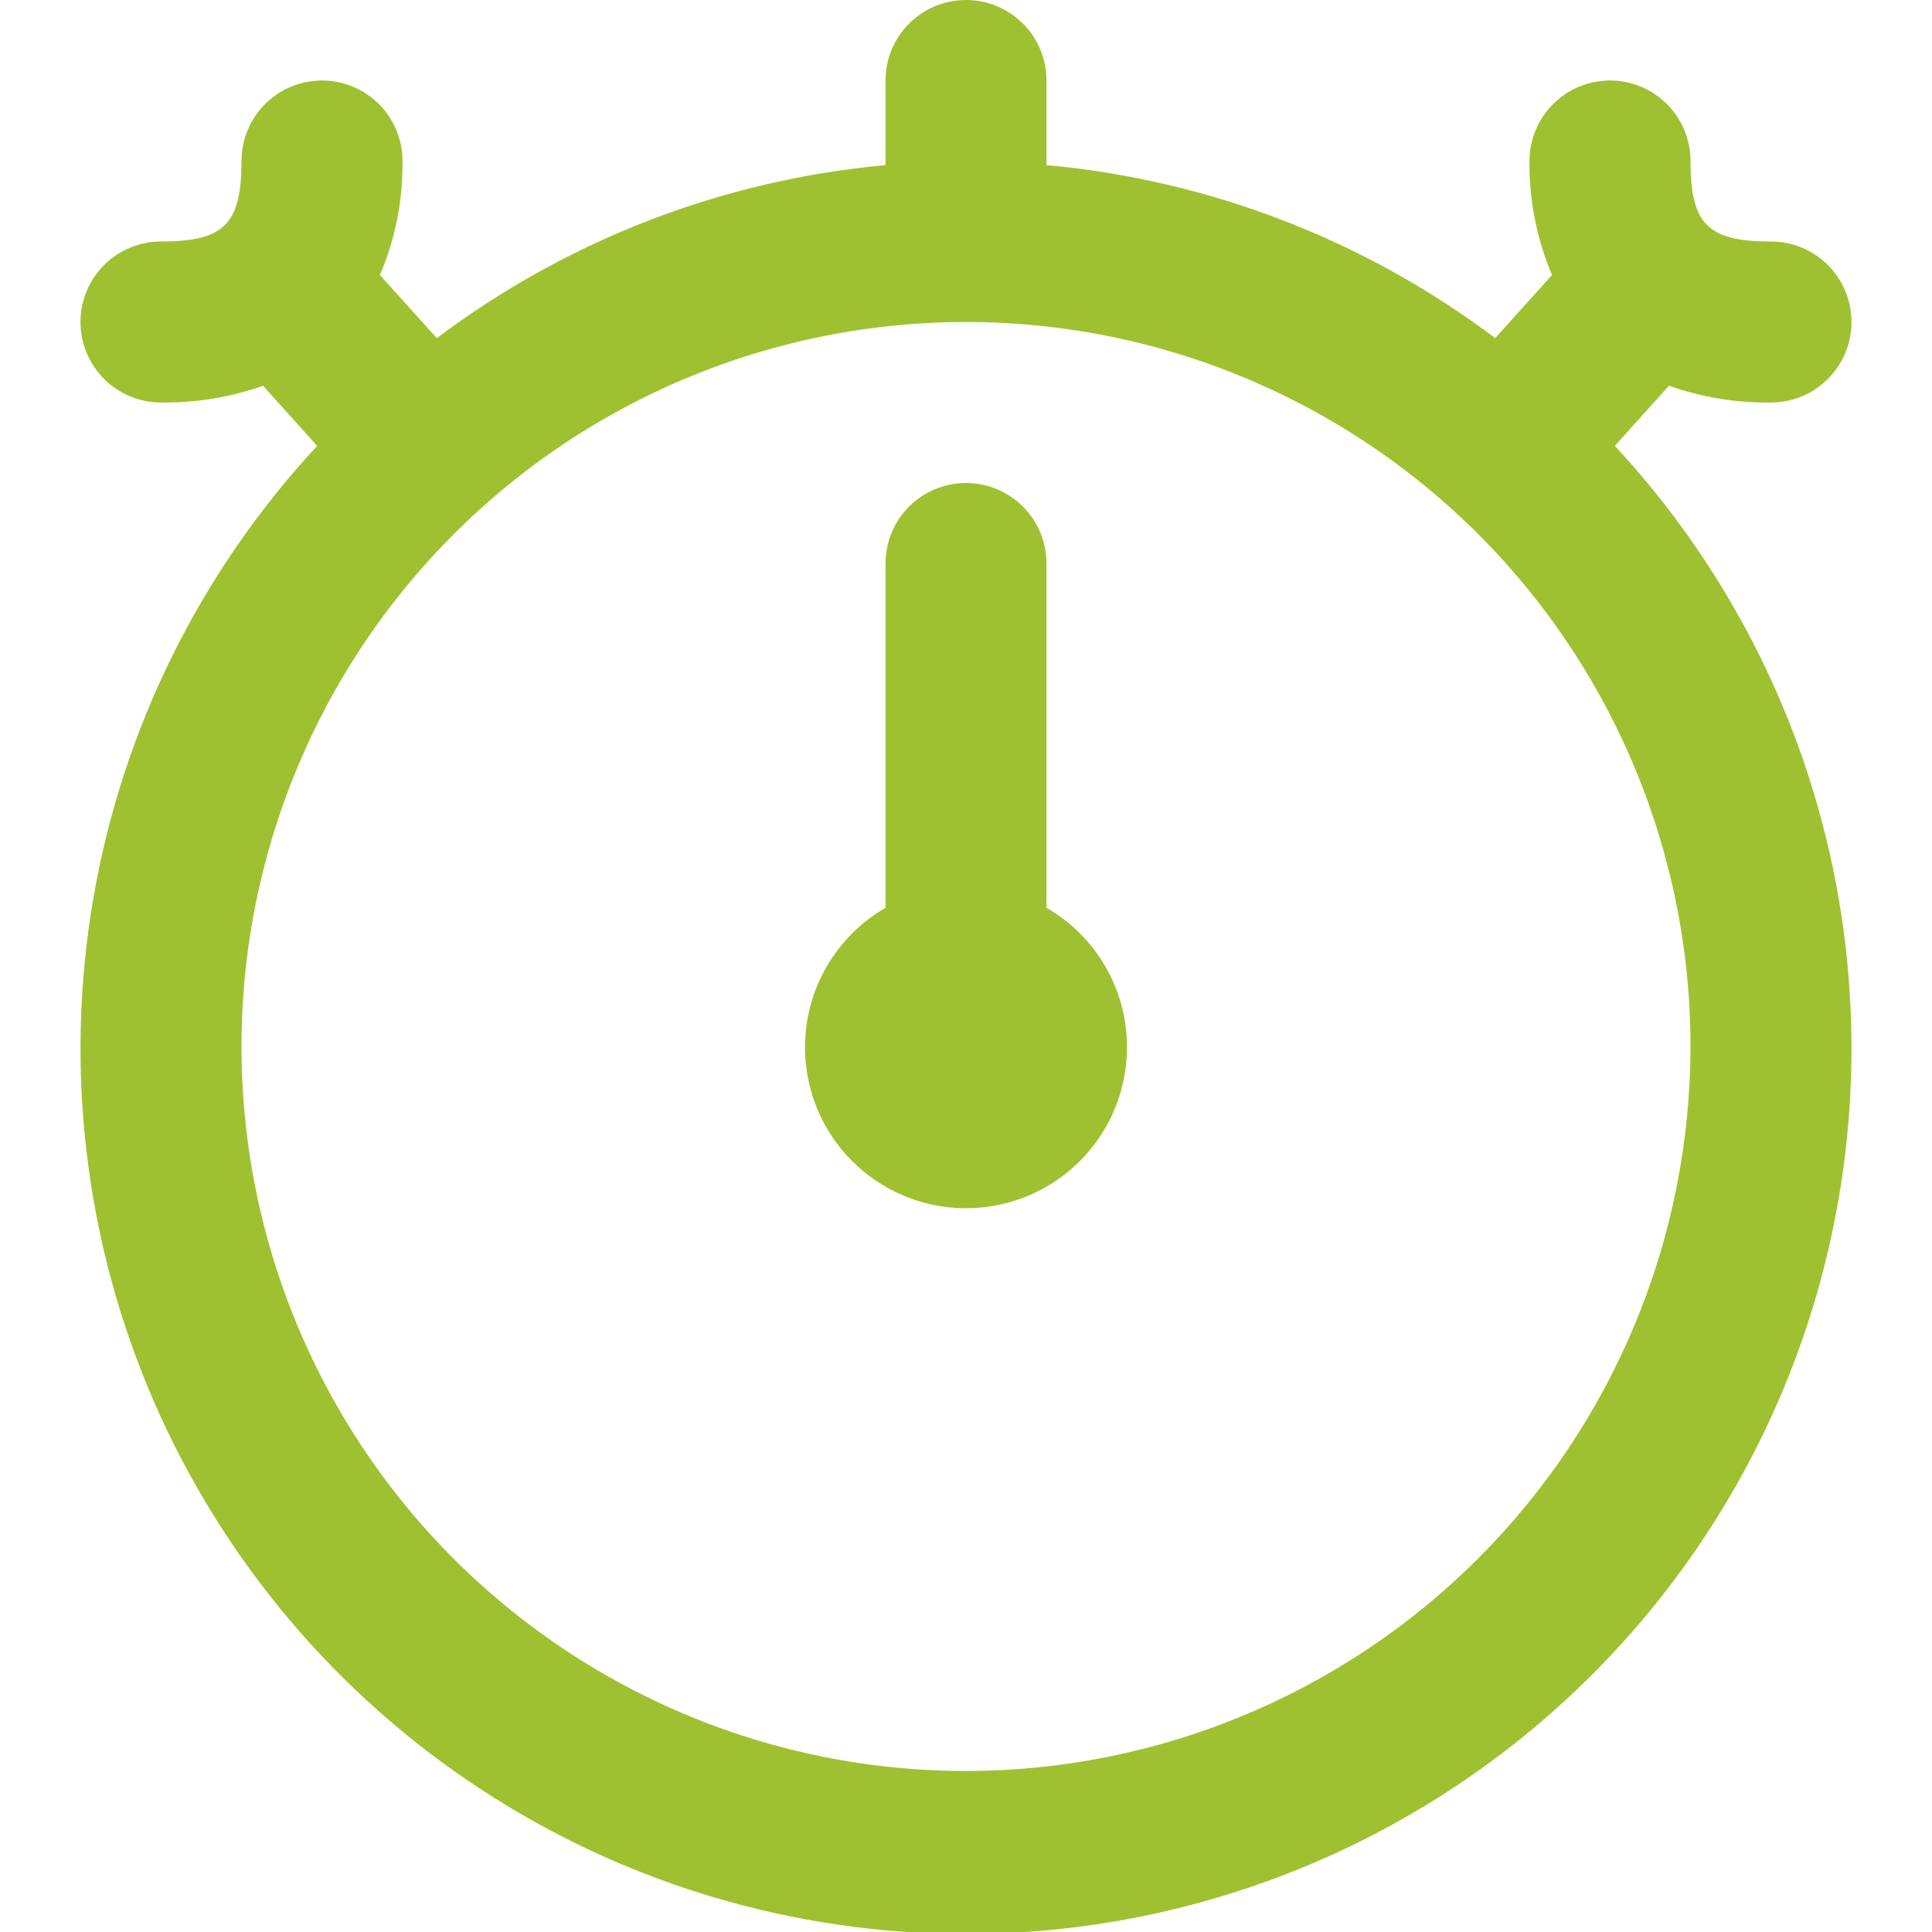 <svg width="80" height="80" viewBox="0 0 80 80" fill="none" xmlns="http://www.w3.org/2000/svg">
<g clip-path="url(#clip0_133_103)">
<path d="M46.667 43.333C46.672 44.505 46.368 45.657 45.787 46.674C45.205 47.691 44.365 48.536 43.353 49.126C42.34 49.715 41.19 50.027 40.019 50.03C38.847 50.033 37.696 49.728 36.68 49.145C35.664 48.561 34.82 47.72 34.232 46.707C33.645 45.693 33.335 44.543 33.333 43.371C33.332 42.2 33.639 41.048 34.225 40.033C34.81 39.019 35.652 38.176 36.667 37.59V23.333C36.667 22.449 37.018 21.601 37.643 20.976C38.268 20.351 39.116 20 40 20C40.884 20 41.732 20.351 42.357 20.976C42.982 21.601 43.333 22.449 43.333 23.333V37.59C44.344 38.171 45.184 39.008 45.769 40.016C46.354 41.024 46.663 42.168 46.667 43.333ZM66.867 18.463C71.723 23.693 74.948 30.226 76.146 37.261C77.344 44.296 76.463 51.529 73.611 58.071C70.758 64.612 66.059 70.18 60.089 74.09C54.118 78 47.137 80.082 40 80.082C32.863 80.082 25.882 78 19.911 74.09C13.941 70.18 9.242 64.612 6.389 58.071C3.537 51.529 2.656 44.296 3.854 37.261C5.051 30.226 8.277 23.693 13.133 18.463L10.893 15.973C9.536 16.451 8.105 16.686 6.667 16.667C5.783 16.667 4.935 16.316 4.31 15.69C3.684 15.065 3.333 14.217 3.333 13.333C3.333 12.449 3.684 11.601 4.31 10.976C4.935 10.351 5.783 10 6.667 10C9.283 10 10 9.283 10 6.667C10 5.783 10.351 4.935 10.976 4.31C11.601 3.684 12.449 3.333 13.333 3.333C14.217 3.333 15.065 3.684 15.69 4.31C16.315 4.935 16.667 5.783 16.667 6.667C16.686 8.289 16.368 9.897 15.733 11.39L18.087 14.003C23.494 9.934 29.928 7.452 36.667 6.837V3.333C36.667 2.449 37.018 1.601 37.643 0.976C38.268 0.351 39.116 -2.47955e-05 40 -2.47955e-05C40.884 -2.47955e-05 41.732 0.351 42.357 0.976C42.982 1.601 43.333 2.449 43.333 3.333V6.837C50.072 7.452 56.506 9.932 61.913 14L64.267 11.387C63.632 9.895 63.314 8.288 63.333 6.667C63.333 5.783 63.684 4.935 64.31 4.31C64.935 3.684 65.782 3.333 66.667 3.333C67.551 3.333 68.398 3.684 69.024 4.31C69.649 4.935 70 5.783 70 6.667C70 9.283 70.717 10 73.333 10C74.217 10 75.065 10.351 75.69 10.976C76.315 11.601 76.667 12.449 76.667 13.333C76.667 14.217 76.315 15.065 75.69 15.69C75.065 16.316 74.217 16.667 73.333 16.667C71.895 16.686 70.464 16.451 69.107 15.973L66.867 18.463ZM70 43.333C70 37.4 68.24 31.6 64.944 26.666C61.648 21.733 56.962 17.888 51.48 15.617C45.999 13.346 39.967 12.752 34.147 13.91C28.328 15.067 22.982 17.924 18.787 22.12C14.591 26.316 11.734 31.661 10.576 37.481C9.419 43.3 10.013 49.332 12.284 54.814C14.554 60.296 18.399 64.981 23.333 68.277C28.266 71.574 34.066 73.333 40 73.333C47.954 73.325 55.579 70.161 61.203 64.537C66.828 58.913 69.991 51.287 70 43.333Z" fill="#9FC131"/>
</g>
<defs>
<clipPath id="clip0_133_103">
<rect width="80" height="80" fill="white"/>
</clipPath>
</defs>
</svg>
